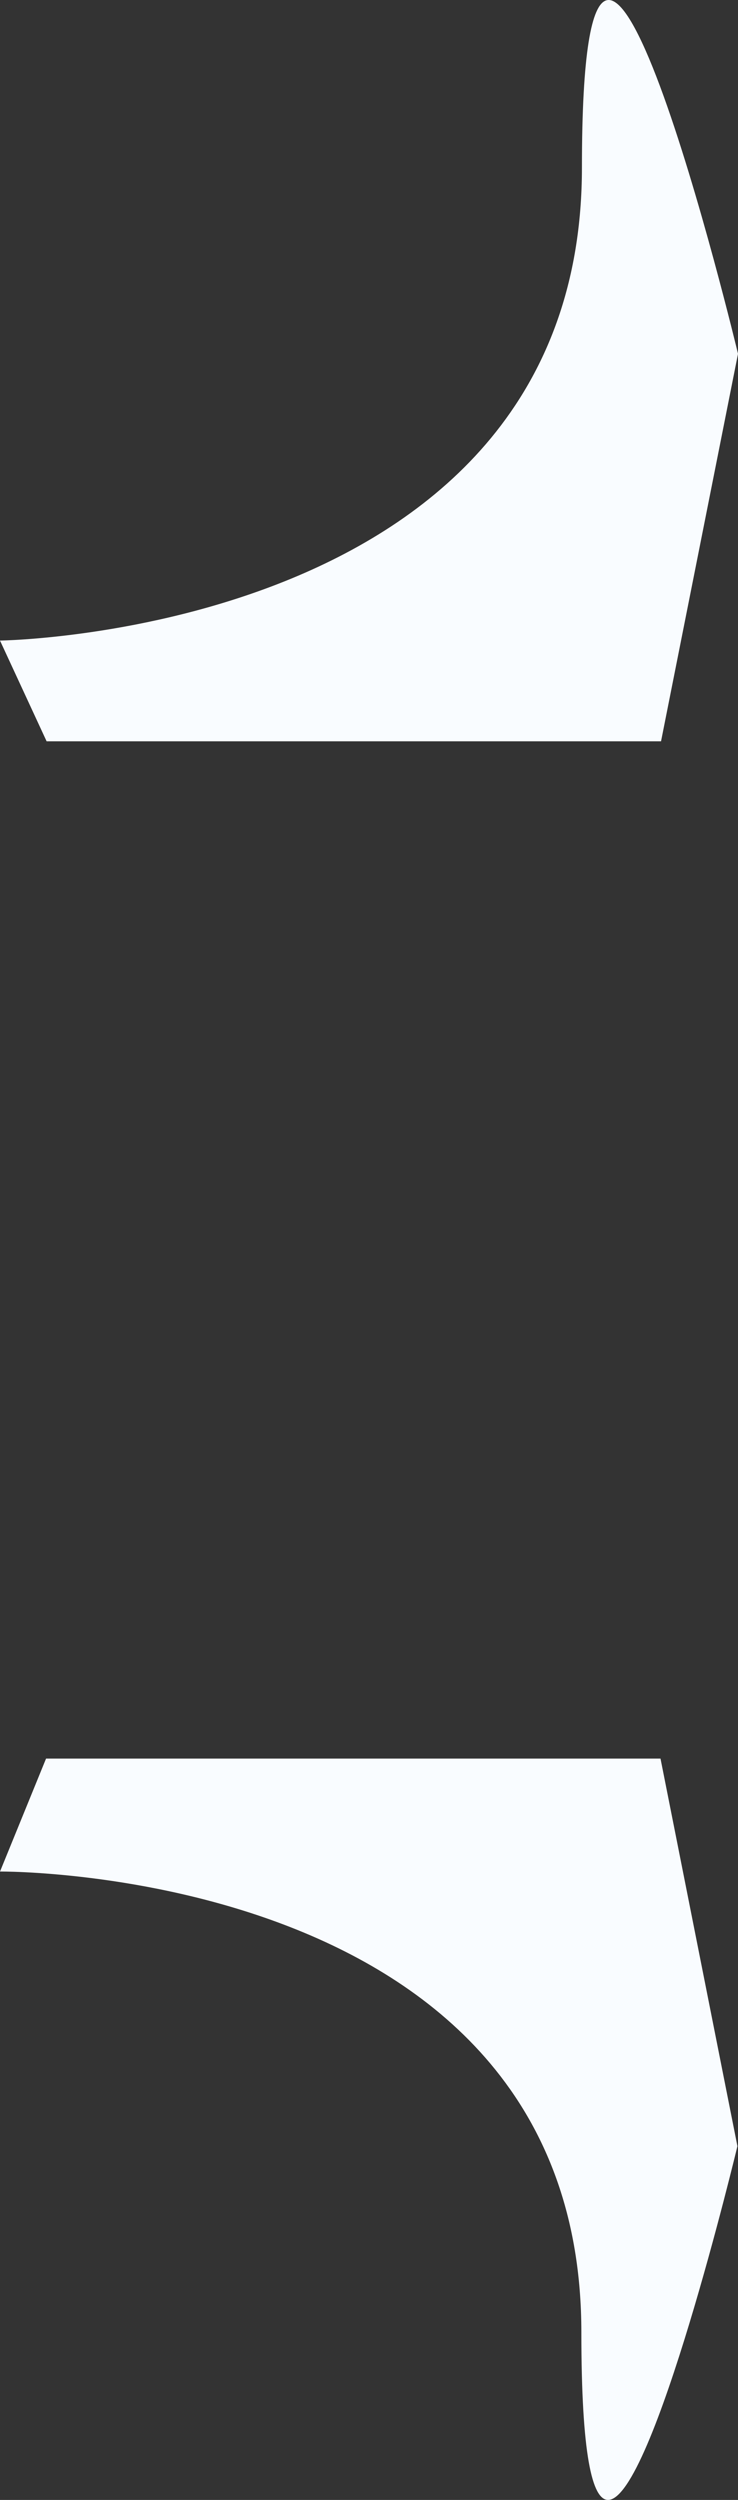 <svg xmlns="http://www.w3.org/2000/svg" width="37.655" height="127.452" viewBox="0 0 37.655 127.452">
  <rect x="0" y="0" width="37.655" height="127.452" fill="#333333" stroke="none"/>
  <g id="Active_Color_" data-name="Active Color " transform="translate(-242.872 -85)">
    <path id="Combined_Shape" data-name="Combined Shape" d="M272.535,118.9c0-23.738-29.662-23.486-29.662-23.486l2.349-5.758h31.351l3.924,19.759s-4.322,18.038-6.6,18.036C273.086,127.451,272.535,125.149,272.535,118.9ZM245.251,37.794l-2.379-5.137s29.692-.369,29.692-24.107,7.963,9.487,7.963,9.487L276.6,37.794Z" transform="translate(0 85)" fill="#f9fcff"/>
  </g>
</svg>
